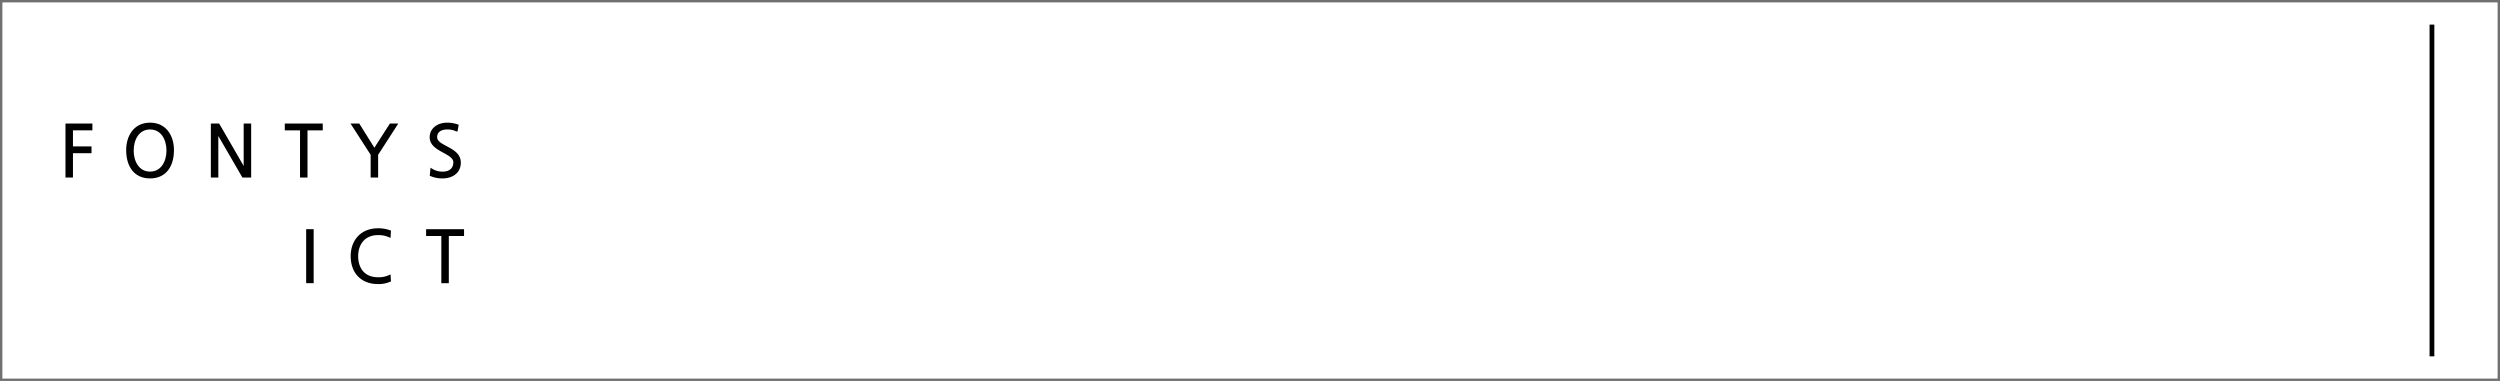 <svg xmlns="http://www.w3.org/2000/svg" width="1050" height="160" viewBox="0 0 1050 160">
  <g id="Group_41324" data-name="Group 41324" transform="translate(-500 -1805.123)">
    <g id="Group_34" data-name="Group 34" transform="translate(64.043 -49.877)">
      <path id="Path_1" data-name="Path 1" d="M126.957,572.387h10.309v1.863H129.1v7.733h7.795v1.863H129.1v10.217h-2.141Z" transform="translate(337 1335)" stroke="#000" stroke-width="1"/>
      <path id="Path_2" data-name="Path 2" d="M161.986,572.015c6.523,0,9.6,5.341,9.534,11.21-.062,6.644-3.291,11.211-9.534,11.211s-9.47-4.567-9.532-11.211C152.392,577.356,155.467,572.015,161.986,572.015Zm-7.389,11.21c0,4.6,2.3,9.348,7.389,9.348s7.392-4.752,7.392-9.348-2.3-9.347-7.392-9.347S154.6,578.63,154.6,583.225Z" transform="translate(337 1335)" stroke="#000" stroke-width="1"/>
      <path id="Path_3" data-name="Path 3" d="M188.015,572.387h2.7l11.023,19.068h.064V572.387h2.142v21.676h-2.888l-10.838-18.7h-.062v18.7h-2.142Z" transform="translate(337 1335)" stroke="#000" stroke-width="1"/>
      <path id="Path_4" data-name="Path 4" d="M225.47,574.25h-6.4v-1.863H234.01v1.863h-6.4v19.813H225.47Z" transform="translate(337 1335)" stroke="#000" stroke-width="1"/>
      <path id="Path_5" data-name="Path 5" d="M255.129,584.872l-8.042-12.485h2.484l6.615,10.59,6.8-10.59h2.328l-8.042,12.485v9.191h-2.143Z" transform="translate(337 1335)" stroke="#000" stroke-width="1"/>
      <path id="Path_6" data-name="Path 6" d="M280.2,591.3a8.538,8.538,0,0,0,4.781,1.274c2.671,0,4.875-1.367,4.875-4.443,0-4.252-9.936-4.781-9.936-10.462,0-3.478,3.043-5.653,6.863-5.653a12.973,12.973,0,0,1,4.253.713l-.342,1.959a8.811,8.811,0,0,0-3.943-.809c-2.236,0-4.688.933-4.688,3.726,0,4.347,9.937,4.379,9.937,10.714,0,4.379-3.758,6.118-7.112,6.118a12.367,12.367,0,0,1-4.906-.933Z" transform="translate(337 1335)" stroke="#000" stroke-width="1"/>
      <path id="Path_7" data-name="Path 7" d="M228.048,616.756h2.144v21.676h-2.144Z" transform="translate(337 1335)" stroke="#000" stroke-width="1"/>
      <path id="Path_8" data-name="Path 8" d="M262.521,619.18a11.2,11.2,0,0,0-4.844-.933c-5.62,0-8.788,3.974-8.788,9.347,0,5.465,3.074,9.347,8.788,9.347a10.706,10.706,0,0,0,4.844-.933l.124,1.864a11.721,11.721,0,0,1-4.968.933c-6.832,0-10.931-4.5-10.931-11.211,0-6.583,4.223-11.211,10.931-11.211a13.974,13.974,0,0,1,4.968.809Z" transform="translate(337 1335)" stroke="#000" stroke-width="1"/>
      <path id="Path_9" data-name="Path 9" d="M284.822,618.619h-6.4v-1.863h14.937v1.863h-6.4v19.813h-2.142Z" transform="translate(337 1335)" stroke="#000" stroke-width="1"/>
      <line id="Line_1" data-name="Line 1" y2="139.331" transform="translate(1457.375 1865.334)" fill="none" stroke="#000" stroke-miterlimit="10" stroke-width="2"/>
      <path id="Path_10" data-name="Path 10" d="M340.927,571.835h17.71v66.457h-17.71Z" transform="translate(337 1335)" stroke="#000" stroke-width="1" opacity="0"/>
      <path id="Path_11" data-name="Path 11" d="M371.01,588.689h15.617v9.139h.188c3.427-7.141,10.284-10.283,18.091-10.283,13.519,0,18.948,9.521,18.948,19.8v30.942H406.716V614.3c0-9.33-3.238-12.473-7.9-12.473-7.048,0-10.666,4.856-10.666,15.521v20.945H371.01Z" transform="translate(337 1335)" stroke="#000" stroke-width="1" opacity="0"/>
      <path id="Path_12" data-name="Path 12" d="M434.509,588.689h15.616v9.139h.189c3.427-7.141,10.284-10.283,18.09-10.283,13.52,0,18.948,9.521,18.948,19.8v30.942H470.215V614.3c0-9.33-3.239-12.473-7.9-12.473-7.047,0-10.665,4.856-10.665,15.521v20.945H434.509Z" transform="translate(337 1335)" stroke="#000" stroke-width="1" opacity="0"/>
      <path id="Path_13" data-name="Path 13" d="M495.629,613.537c0-16.471,12.471-25.992,28.847-25.992s28.849,9.521,28.849,25.992c0,16.376-12.471,25.9-28.849,25.9S495.629,629.913,495.629,613.537Zm39.988,0c0-7.426-3.239-13.995-11.141-13.995s-11.138,6.569-11.138,13.995c0,7.332,3.235,13.9,11.138,13.9S535.617,620.869,535.617,613.537Z" transform="translate(337 1335)" stroke="#000" stroke-width="1" opacity="0"/>
      <path id="Path_14" data-name="Path 14" d="M557.222,588.689H575.6l10.281,35.322h.191l10.379-35.322h17.042l-18.374,49.6H575.6Z" transform="translate(337 1335)" stroke="#000" stroke-width="1" opacity="0"/>
      <path id="Path_15" data-name="Path 15" d="M652.238,638.292c-.1-2.666-.382-5.236-.382-7.807h-.191c-3.9,6.189-8.665,8.95-15.71,8.95-9.806,0-18.566-4.855-18.566-15.614,0-15.139,16.472-16.949,25.611-16.949a50.2,50.2,0,0,1,8,.668c-.095-6.76-5.142-8.57-11.329-8.57a32.25,32.25,0,0,0-15.8,3.713l-.287-11.616a51.311,51.311,0,0,1,19.8-3.522c12.662,0,23.612,5.428,23.612,20.565v18.472a60.721,60.721,0,0,0,.953,11.71ZM640.431,628.01c6.474,0,10.567-5.9,10.567-11.712-2.19-.095-4.664-.285-7.236-.285-5.808,0-10.376,1.809-10.376,6.57C633.386,626.011,636.433,628.01,640.431,628.01Z" transform="translate(337 1335)" stroke="#000" stroke-width="1" opacity="0"/>
      <path id="Path_16" data-name="Path 16" d="M673.556,588.689h10.093V577.548l16.853-5.236v16.377h12v11.995h-12v18.281c0,6,1.428,9.045,6.854,9.045a33.039,33.039,0,0,0,5.238-.666l.57,11.138a81.869,81.869,0,0,1-10.758.953c-15.328,0-19.041-6.761-19.041-18.566V600.684h-9.809Z" transform="translate(337 1335)" stroke="#000" stroke-width="1" opacity="0"/>
      <path id="Path_17" data-name="Path 17" d="M739.343,580.595H722.206V568.027h17.137Zm-17.137,8.094h17.137v49.6H722.206Z" transform="translate(337 1335)" stroke="#000" stroke-width="1" opacity="0"/>
      <path id="Path_18" data-name="Path 18" d="M749.622,613.537c0-16.471,12.473-25.992,28.849-25.992s28.849,9.521,28.849,25.992c0,16.376-12.473,25.9-28.849,25.9S749.622,629.913,749.622,613.537Zm39.987,0c0-7.426-3.236-13.995-11.138-13.995s-11.141,6.569-11.141,13.995c0,7.332,3.238,13.9,11.141,13.9S789.609,620.869,789.609,613.537Z" transform="translate(337 1335)" stroke="#000" stroke-width="1" opacity="0"/>
      <path id="Path_19" data-name="Path 19" d="M815.6,588.689h15.614v9.139h.191c3.427-7.141,10.281-10.283,18.091-10.283,13.519,0,18.945,9.521,18.945,19.8v30.942H851.3V614.3c0-9.33-3.236-12.473-7.9-12.473-7.045,0-10.663,4.856-10.663,15.521v20.945H815.6Z" transform="translate(337 1335)" stroke="#000" stroke-width="1" opacity="0"/>
      <circle id="Ellipse_1" data-name="Ellipse 1" cx="0.573" cy="0.573" r="0.573" transform="translate(1221.371 1891.126)" stroke="#000" stroke-width="1" opacity="0"/>
      <circle id="Ellipse_2" data-name="Ellipse 2" cx="0.573" cy="0.573" r="0.573" transform="translate(1238.363 1891.138)" stroke="#000" stroke-width="1" opacity="0"/>
      <circle id="Ellipse_3" data-name="Ellipse 3" cx="0.573" cy="0.573" r="0.573" transform="translate(1271.958 1933.386)" stroke="#000" stroke-width="1" opacity="0"/>
      <circle id="Ellipse_4" data-name="Ellipse 4" cx="0.573" cy="0.573" r="0.573" transform="translate(1288.868 1908.048)" stroke="#000" stroke-width="1" opacity="0"/>
      <circle id="Ellipse_5" data-name="Ellipse 5" cx="1.038" cy="1.038" r="1.038" transform="translate(1271.449 1941.533)" stroke="#000" stroke-width="1" opacity="0"/>
      <circle id="Ellipse_6" data-name="Ellipse 6" cx="1.038" cy="1.038" r="1.038" transform="translate(1263.23 1949.9)" stroke="#000" stroke-width="1" opacity="0"/>
      <circle id="Ellipse_7" data-name="Ellipse 7" cx="1.038" cy="1.038" r="1.038" transform="translate(1254.831 1949.823)" stroke="#000" stroke-width="1" opacity="0"/>
      <circle id="Ellipse_8" data-name="Ellipse 8" cx="1.251" cy="1.251" r="1.251" transform="translate(1212.007 1958.274)" stroke="#000" stroke-width="1" opacity="0"/>
      <circle id="Ellipse_9" data-name="Ellipse 9" cx="1.251" cy="1.251" r="1.251" transform="translate(1212.063 1949.676)" stroke="#000" stroke-width="1" opacity="0"/>
      <circle id="Ellipse_10" data-name="Ellipse 10" cx="1.251" cy="1.251" r="1.251" transform="translate(1212.121 1941.42)" stroke="#000" stroke-width="1" opacity="0"/>
      <circle id="Ellipse_11" data-name="Ellipse 11" cx="1.251" cy="1.251" r="1.251" transform="translate(1212.063 1932.708)" stroke="#000" stroke-width="1" opacity="0"/>
      <circle id="Ellipse_12" data-name="Ellipse 12" cx="1.251" cy="1.251" r="1.251" transform="translate(1212.121 1924.453)" stroke="#000" stroke-width="1" opacity="0"/>
      <circle id="Ellipse_13" data-name="Ellipse 13" cx="1.251" cy="1.251" r="1.251" transform="translate(1212.063 1915.741)" stroke="#000" stroke-width="1" opacity="0"/>
      <circle id="Ellipse_14" data-name="Ellipse 14" cx="1.127" cy="1.127" r="1.127" transform="translate(1212.197 1907.588)" stroke="#000" stroke-width="1" opacity="0"/>
      <circle id="Ellipse_15" data-name="Ellipse 15" cx="0.985" cy="0.985" r="0.985" transform="translate(1246.284 1899.342)" stroke="#000" stroke-width="1" opacity="0"/>
      <circle id="Ellipse_16" data-name="Ellipse 16" cx="0.74" cy="0.74" r="0.74" transform="translate(1212.631 1899.683)" stroke="#000" stroke-width="1" opacity="0"/>
      <circle id="Ellipse_17" data-name="Ellipse 17" cx="0.74" cy="0.74" r="0.74" transform="translate(1229.542 1891.028)" stroke="#000" stroke-width="1" opacity="0"/>
      <circle id="Ellipse_18" data-name="Ellipse 18" cx="0.711" cy="0.711" r="0.711" transform="translate(1255.094 1941.923)" stroke="#000" stroke-width="1" opacity="0"/>
      <circle id="Ellipse_19" data-name="Ellipse 19" cx="0.711" cy="0.711" r="0.711" transform="translate(1271.818 1924.859)" stroke="#000" stroke-width="1" opacity="0"/>
      <circle id="Ellipse_20" data-name="Ellipse 20" cx="0.287" cy="0.287" r="0.287" transform="translate(1280.847 1908.418)" stroke="#000" stroke-width="1" opacity="0"/>
      <circle id="Ellipse_21" data-name="Ellipse 21" cx="0.287" cy="0.287" r="0.287" transform="translate(1323.075 1908.376)" stroke="#000" stroke-width="1" opacity="0"/>
      <circle id="Ellipse_22" data-name="Ellipse 22" cx="0.287" cy="0.287" r="0.287" transform="translate(1263.84 1942.306)" stroke="#000" stroke-width="1" opacity="0"/>
      <circle id="Ellipse_23" data-name="Ellipse 23" cx="0.357" cy="0.357" r="0.357" transform="translate(1373.872 1900.013)" stroke="#000" stroke-width="1" opacity="0"/>
      <circle id="Ellipse_24" data-name="Ellipse 24" cx="0.357" cy="0.357" r="0.357" transform="translate(1390.838 1908.395)" stroke="#000" stroke-width="1" opacity="0"/>
      <circle id="Ellipse_25" data-name="Ellipse 25" cx="0.357" cy="0.357" r="0.357" transform="translate(1399.146 1908.395)" stroke="#000" stroke-width="1" opacity="0"/>
      <circle id="Ellipse_26" data-name="Ellipse 26" cx="0.357" cy="0.357" r="0.357" transform="translate(1407.73 1916.624)" stroke="#000" stroke-width="1" opacity="0"/>
      <circle id="Ellipse_27" data-name="Ellipse 27" cx="0.753" cy="0.753" r="0.753" transform="translate(1297.3 1907.978)" stroke="#000" stroke-width="1" opacity="0"/>
      <circle id="Ellipse_28" data-name="Ellipse 28" cx="0.753" cy="0.753" r="0.753" transform="translate(1305.694 1907.887)" stroke="#000" stroke-width="1" opacity="0"/>
      <circle id="Ellipse_29" data-name="Ellipse 29" cx="0.753" cy="0.753" r="0.753" transform="translate(1314.274 1907.999)" stroke="#000" stroke-width="1" opacity="0"/>
      <circle id="Ellipse_30" data-name="Ellipse 30" cx="0.974" cy="0.974" r="0.974" transform="translate(1331.088 1907.694)" stroke="#000" stroke-width="1" opacity="0"/>
      <circle id="Ellipse_31" data-name="Ellipse 31" cx="0.974" cy="0.974" r="0.974" transform="translate(1331.088 1916.025)" stroke="#000" stroke-width="1" opacity="0"/>
      <circle id="Ellipse_32" data-name="Ellipse 32" cx="0.753" cy="0.753" r="0.753" transform="translate(1331.221 1899.652)" stroke="#000" stroke-width="1" opacity="0"/>
      <circle id="Ellipse_33" data-name="Ellipse 33" cx="0.865" cy="0.865" r="0.865" transform="translate(1365.027 1890.847)" stroke="#000" stroke-width="1" opacity="0"/>
      <circle id="Ellipse_34" data-name="Ellipse 34" cx="1.144" cy="1.144" r="1.144" transform="translate(1339.159 1890.573)" stroke="#000" stroke-width="1" opacity="0"/>
      <circle id="Ellipse_35" data-name="Ellipse 35" cx="0.914" cy="0.914" r="0.914" transform="translate(1373.342 1907.787)" stroke="#000" stroke-width="1" opacity="0"/>
      <circle id="Ellipse_36" data-name="Ellipse 36" cx="0.686" cy="0.686" r="0.686" transform="translate(1381.825 1908.041)" stroke="#000" stroke-width="1" opacity="0"/>
      <circle id="Ellipse_37" data-name="Ellipse 37" cx="1.251" cy="1.251" r="1.251" transform="translate(1211.955 1966.616)" stroke="#000" stroke-width="1" opacity="0"/>
      <circle id="Ellipse_38" data-name="Ellipse 38" cx="1.751" cy="1.751" r="1.751" transform="translate(1220.228 1898.608)" stroke="#000" stroke-width="1" opacity="0"/>
      <circle id="Ellipse_39" data-name="Ellipse 39" cx="1.992" cy="1.992" r="1.992" transform="translate(1236.954 1898.377)" stroke="#000" stroke-width="1" opacity="0"/>
      <circle id="Ellipse_40" data-name="Ellipse 40" cx="2.685" cy="2.685" r="2.685" transform="translate(1227.588 1897.654)" stroke="#000" stroke-width="1" opacity="0"/>
      <circle id="Ellipse_41" data-name="Ellipse 41" cx="3.107" cy="3.107" r="3.107" transform="translate(1218.903 1905.495)" stroke="#000" stroke-width="1" opacity="0"/>
      <circle id="Ellipse_42" data-name="Ellipse 42" cx="2.913" cy="2.913" r="2.913" transform="translate(1219.074 1964.933)" stroke="#000" stroke-width="1" opacity="0"/>
      <circle id="Ellipse_43" data-name="Ellipse 43" cx="3.028" cy="3.028" r="3.028" transform="translate(1244.167 1973.461)" stroke="#000" stroke-width="1" opacity="0"/>
      <circle id="Ellipse_44" data-name="Ellipse 44" cx="3.028" cy="3.028" r="3.028" transform="translate(1235.97 1973.461)" stroke="#000" stroke-width="1" opacity="0"/>
      <circle id="Ellipse_45" data-name="Ellipse 45" cx="3.382" cy="3.382" r="3.382" transform="translate(1218.481 1913.456)" stroke="#000" stroke-width="1" opacity="0"/>
      <circle id="Ellipse_46" data-name="Ellipse 46" cx="3.382" cy="3.382" r="3.382" transform="translate(1218.602 1922.262)" stroke="#000" stroke-width="1" opacity="0"/>
      <circle id="Ellipse_47" data-name="Ellipse 47" cx="3.382" cy="3.382" r="3.382" transform="translate(1218.662 1930.584)" stroke="#000" stroke-width="1" opacity="0"/>
      <circle id="Ellipse_48" data-name="Ellipse 48" cx="3.382" cy="3.382" r="3.382" transform="translate(1218.662 1939.149)" stroke="#000" stroke-width="1" opacity="0"/>
      <circle id="Ellipse_49" data-name="Ellipse 49" cx="3.382" cy="3.382" r="3.382" transform="translate(1218.602 1947.472)" stroke="#000" stroke-width="1" opacity="0"/>
      <circle id="Ellipse_50" data-name="Ellipse 50" cx="3.382" cy="3.382" r="3.382" transform="translate(1218.662 1956.036)" stroke="#000" stroke-width="1" opacity="0"/>
      <circle id="Ellipse_51" data-name="Ellipse 51" cx="3.382" cy="3.382" r="3.382" transform="translate(1243.873 1956.157)" stroke="#000" stroke-width="1" opacity="0"/>
      <circle id="Ellipse_52" data-name="Ellipse 52" cx="4.148" cy="4.148" r="4.148" transform="translate(1226.102 1904.501)" stroke="#000" stroke-width="1" opacity="0"/>
      <circle id="Ellipse_53" data-name="Ellipse 53" cx="4.647" cy="4.647" r="4.647" transform="translate(1225.597 1912.276)" stroke="#000" stroke-width="1" opacity="0"/>
      <circle id="Ellipse_54" data-name="Ellipse 54" cx="4.647" cy="4.647" r="4.647" transform="translate(1225.628 1920.949)" stroke="#000" stroke-width="1" opacity="0"/>
      <circle id="Ellipse_55" data-name="Ellipse 55" cx="4.647" cy="4.647" r="4.647" transform="translate(1225.628 1929.306)" stroke="#000" stroke-width="1" opacity="0"/>
      <circle id="Ellipse_56" data-name="Ellipse 56" cx="4.647" cy="4.647" r="4.647" transform="translate(1225.66 1937.885)" stroke="#000" stroke-width="1" opacity="0"/>
      <circle id="Ellipse_57" data-name="Ellipse 57" cx="4.647" cy="4.647" r="4.647" transform="translate(1225.628 1946.178)" stroke="#000" stroke-width="1" opacity="0"/>
      <circle id="Ellipse_58" data-name="Ellipse 58" cx="4.739" cy="4.739" r="4.739" transform="translate(1225.502 1954.789)" stroke="#000" stroke-width="1" opacity="0"/>
      <circle id="Ellipse_59" data-name="Ellipse 59" cx="4.229" cy="4.229" r="4.229" transform="translate(1226.01 1963.627)" stroke="#000" stroke-width="1" opacity="0"/>
      <circle id="Ellipse_60" data-name="Ellipse 60" cx="4.229" cy="4.229" r="4.229" transform="translate(1234.683 1955.396)" stroke="#000" stroke-width="1" opacity="0"/>
      <circle id="Ellipse_61" data-name="Ellipse 61" cx="4.423" cy="4.423" r="4.423" transform="translate(1234.472 1963.54)" stroke="#000" stroke-width="1" opacity="0"/>
      <circle id="Ellipse_62" data-name="Ellipse 62" cx="4.264" cy="4.264" r="4.264" transform="translate(1241.181 1967.722) rotate(-44.349)" stroke="#000" stroke-width="1" opacity="0"/>
      <circle id="Ellipse_63" data-name="Ellipse 63" cx="4.162" cy="4.162" r="4.162" transform="matrix(0.695, -0.719, 0.719, 0.695, 1250.009, 1968.013)" stroke="#000" stroke-width="1" opacity="0"/>
      <circle id="Ellipse_64" data-name="Ellipse 64" cx="3.894" cy="3.894" r="3.894" transform="translate(1258.779 1968.029) rotate(-47.604)" stroke="#000" stroke-width="1" opacity="0"/>
      <circle id="Ellipse_65" data-name="Ellipse 65" cx="3.851" cy="3.851" r="3.851" transform="translate(1235.131 1947.086)" stroke="#000" stroke-width="1" opacity="0"/>
      <circle id="Ellipse_66" data-name="Ellipse 66" cx="3.851" cy="3.851" r="3.851" transform="translate(1235.099 1938.792)" stroke="#000" stroke-width="1" opacity="0"/>
      <circle id="Ellipse_67" data-name="Ellipse 67" cx="3.851" cy="3.851" r="3.851" transform="translate(1235.099 1930.087)" stroke="#000" stroke-width="1" opacity="0"/>
      <circle id="Ellipse_68" data-name="Ellipse 68" cx="3.851" cy="3.851" r="3.851" transform="translate(1235.099 1921.793)" stroke="#000" stroke-width="1" opacity="0"/>
      <circle id="Ellipse_69" data-name="Ellipse 69" cx="3.851" cy="3.851" r="3.851" transform="translate(1235.067 1913.152)" stroke="#000" stroke-width="1" opacity="0"/>
      <circle id="Ellipse_70" data-name="Ellipse 70" cx="3.644" cy="3.644" r="3.644" transform="translate(1235.305 1905.096)" stroke="#000" stroke-width="1" opacity="0"/>
      <circle id="Ellipse_71" data-name="Ellipse 71" cx="2.686" cy="2.686" r="2.686" transform="translate(1227.521 1973.76)" stroke="#000" stroke-width="1" opacity="0"/>
      <circle id="Ellipse_72" data-name="Ellipse 72" cx="1.72" cy="1.72" r="1.72" transform="translate(1220.306 1974.723)" stroke="#000" stroke-width="1" opacity="0"/>
      <circle id="Ellipse_73" data-name="Ellipse 73" cx="2.074" cy="2.074" r="2.074" transform="translate(1245.182 1948.802)" stroke="#000" stroke-width="1" opacity="0"/>
      <circle id="Ellipse_74" data-name="Ellipse 74" cx="1.927" cy="1.927" r="1.927" transform="translate(1245.345 1940.703)" stroke="#000" stroke-width="1" opacity="0"/>
      <circle id="Ellipse_75" data-name="Ellipse 75" cx="1.927" cy="1.927" r="1.927" transform="translate(1245.313 1931.983)" stroke="#000" stroke-width="1" opacity="0"/>
      <circle id="Ellipse_76" data-name="Ellipse 76" cx="1.927" cy="1.927" r="1.927" transform="translate(1245.313 1923.656)" stroke="#000" stroke-width="1" opacity="0"/>
      <circle id="Ellipse_77" data-name="Ellipse 77" cx="1.927" cy="1.927" r="1.927" transform="translate(1245.345 1915.067)" stroke="#000" stroke-width="1" opacity="0"/>
      <circle id="Ellipse_78" data-name="Ellipse 78" cx="1.711" cy="1.711" r="1.711" transform="translate(1245.543 1907.005)" stroke="#000" stroke-width="1" opacity="0"/>
      <circle id="Ellipse_79" data-name="Ellipse 79" cx="3.135" cy="3.135" r="3.135" transform="translate(1252.758 1956.412)" stroke="#000" stroke-width="1" opacity="0"/>
      <circle id="Ellipse_80" data-name="Ellipse 80" cx="2.97" cy="2.97" r="2.97" transform="translate(1252.837 1973.533)" stroke="#000" stroke-width="1" opacity="0"/>
      <circle id="Ellipse_81" data-name="Ellipse 81" cx="2.886" cy="2.886" r="2.886" transform="translate(1261.295 1956.654)" stroke="#000" stroke-width="1" opacity="0"/>
      <circle id="Ellipse_82" data-name="Ellipse 82" cx="2.775" cy="2.775" r="2.775" transform="translate(1261.437 1973.781)" stroke="#000" stroke-width="1" opacity="0"/>
      <circle id="Ellipse_83" data-name="Ellipse 83" cx="1.828" cy="1.828" r="1.828" transform="translate(1270.708 1949.081)" stroke="#000" stroke-width="1" opacity="0"/>
      <circle id="Ellipse_84" data-name="Ellipse 84" cx="2.101" cy="2.101" r="2.101" transform="translate(1270.317 1974.386)" stroke="#000" stroke-width="1" opacity="0"/>
      <circle id="Ellipse_85" data-name="Ellipse 85" cx="2.101" cy="2.101" r="2.101" transform="translate(1279.119 1974.386)" stroke="#000" stroke-width="1" opacity="0"/>
      <circle id="Ellipse_86" data-name="Ellipse 86" cx="2.455" cy="2.455" r="2.455" transform="translate(1270.104 1957.029)" stroke="#000" stroke-width="1" opacity="0"/>
      <circle id="Ellipse_87" data-name="Ellipse 87" cx="3.143" cy="3.143" r="3.143" transform="translate(1269.411 1964.799)" stroke="#000" stroke-width="1" opacity="0"/>
      <circle id="Ellipse_88" data-name="Ellipse 88" cx="1.282" cy="1.282" r="1.282" transform="translate(1279.852 1915.731)" stroke="#000" stroke-width="1" opacity="0"/>
      <circle id="Ellipse_89" data-name="Ellipse 89" cx="1.574" cy="1.574" r="1.574" transform="translate(1321.78 1915.399)" stroke="#000" stroke-width="1" opacity="0"/>
      <circle id="Ellipse_90" data-name="Ellipse 90" cx="1.93" cy="1.93" r="1.93" transform="translate(1330.06 1923.678)" stroke="#000" stroke-width="1" opacity="0"/>
      <circle id="Ellipse_91" data-name="Ellipse 91" cx="1.888" cy="1.888" r="1.888" transform="matrix(0.762, -0.647, 0.647, 0.762, 1363.325, 1900.123)" stroke="#000" stroke-width="1" opacity="0"/>
      <circle id="Ellipse_92" data-name="Ellipse 92" cx="2.232" cy="2.232" r="2.232" transform="translate(1278.95 1923.423)" stroke="#000" stroke-width="1" opacity="0"/>
      <circle id="Ellipse_93" data-name="Ellipse 93" cx="3.288" cy="3.288" r="3.288" transform="translate(1286.048 1930.699)" stroke="#000" stroke-width="1" opacity="0"/>
      <circle id="Ellipse_94" data-name="Ellipse 94" cx="3.288" cy="3.288" r="3.288" transform="translate(1286.189 1939.288)" stroke="#000" stroke-width="1" opacity="0"/>
      <circle id="Ellipse_95" data-name="Ellipse 95" cx="3.198" cy="3.198" r="3.198" transform="translate(1320.155 1922.395)" stroke="#000" stroke-width="1" opacity="0"/>
      <circle id="Ellipse_96" data-name="Ellipse 96" cx="2.656" cy="2.656" r="2.656" transform="translate(1295.427 1914.402)" stroke="#000" stroke-width="1" opacity="0"/>
      <circle id="Ellipse_97" data-name="Ellipse 97" cx="2.074" cy="2.074" r="2.074" transform="translate(1287.328 1914.877)" stroke="#000" stroke-width="1" opacity="0"/>
      <circle id="Ellipse_98" data-name="Ellipse 98" cx="2.341" cy="2.341" r="2.341" transform="translate(1312.779 1914.734)" stroke="#000" stroke-width="1" opacity="0"/>
      <circle id="Ellipse_99" data-name="Ellipse 99" cx="2.657" cy="2.657" r="2.657" transform="translate(1303.805 1914.307)" stroke="#000" stroke-width="1" opacity="0"/>
      <circle id="Ellipse_100" data-name="Ellipse 100" cx="2.158" cy="2.158" r="2.158" transform="translate(1278.98 1931.778)" stroke="#000" stroke-width="1" opacity="0"/>
      <circle id="Ellipse_101" data-name="Ellipse 101" cx="2.293" cy="2.293" r="2.293" transform="translate(1278.933 1940.325)" stroke="#000" stroke-width="1" opacity="0"/>
      <circle id="Ellipse_102" data-name="Ellipse 102" cx="3.443" cy="3.443" r="3.443" transform="translate(1277.62 1947.403)" stroke="#000" stroke-width="1" opacity="0"/>
      <circle id="Ellipse_103" data-name="Ellipse 103" cx="3.652" cy="3.652" r="3.652" transform="translate(1277.478 1964.354)" stroke="#000" stroke-width="1" opacity="0"/>
      <circle id="Ellipse_104" data-name="Ellipse 104" cx="4.11" cy="4.11" r="4.11" transform="translate(1277.145 1955.57)" stroke="#000" stroke-width="1" opacity="0"/>
      <circle id="Ellipse_105" data-name="Ellipse 105" cx="4.245" cy="4.245" r="4.245" transform="translate(1285.217 1963.643)" stroke="#000" stroke-width="1" opacity="0"/>
      <circle id="Ellipse_106" data-name="Ellipse 106" cx="4.245" cy="4.245" r="4.245" transform="translate(1319.111 1963.713)" stroke="#000" stroke-width="1" opacity="0"/>
      <circle id="Ellipse_107" data-name="Ellipse 107" cx="4.321" cy="4.321" r="4.321" transform="translate(1310.938 1963.643)" stroke="#000" stroke-width="1" opacity="0"/>
      <circle id="Ellipse_108" data-name="Ellipse 108" cx="4.245" cy="4.245" r="4.245" transform="translate(1302.289 1963.643)" stroke="#000" stroke-width="1" opacity="0"/>
      <circle id="Ellipse_109" data-name="Ellipse 109" cx="4.416" cy="4.416" r="4.416" transform="translate(1293.689 1963.275)" stroke="#000" stroke-width="1" opacity="0"/>
      <circle id="Ellipse_110" data-name="Ellipse 110" cx="2.897" cy="2.897" r="2.897" transform="translate(1286.595 1973.566)" stroke="#000" stroke-width="1" opacity="0"/>
      <circle id="Ellipse_111" data-name="Ellipse 111" cx="3.2" cy="3.2" r="3.2" transform="matrix(0.591, -0.806, 0.806, 0.591, 1293.564, 1977.139)" stroke="#000" stroke-width="1" opacity="0"/>
      <circle id="Ellipse_112" data-name="Ellipse 112" cx="2.679" cy="2.679" r="2.679" transform="translate(1303.247 1978.44) rotate(-77.527)" stroke="#000" stroke-width="1" opacity="0"/>
      <circle id="Ellipse_113" data-name="Ellipse 113" cx="2.679" cy="2.679" r="2.679" transform="translate(1311.75 1978.506) rotate(-77.527)" stroke="#000" stroke-width="1" opacity="0"/>
      <circle id="Ellipse_114" data-name="Ellipse 114" cx="2.529" cy="2.529" r="2.529" transform="matrix(0.252, -0.968, 0.968, 0.252, 1320.298, 1978.298)" stroke="#000" stroke-width="1" opacity="0"/>
      <circle id="Ellipse_115" data-name="Ellipse 115" cx="2.529" cy="2.529" r="2.529" transform="matrix(0.252, -0.968, 0.968, 0.252, 1354.163, 1978.268)" stroke="#000" stroke-width="1" opacity="0"/>
      <circle id="Ellipse_116" data-name="Ellipse 116" cx="2.529" cy="2.529" r="2.529" transform="matrix(0.252, -0.968, 0.968, 0.252, 1362.798, 1978.359)" stroke="#000" stroke-width="1" opacity="0"/>
      <circle id="Ellipse_117" data-name="Ellipse 117" cx="2.529" cy="2.529" r="2.529" transform="matrix(0.252, -0.968, 0.968, 0.252, 1396.448, 1969.664)" stroke="#000" stroke-width="1" opacity="0"/>
      <circle id="Ellipse_118" data-name="Ellipse 118" cx="2.781" cy="2.781" r="2.781" transform="translate(1345.55 1978.467) rotate(-75.407)" stroke="#000" stroke-width="1" opacity="0"/>
      <circle id="Ellipse_119" data-name="Ellipse 119" cx="2.529" cy="2.529" r="2.529" transform="matrix(0.252, -0.968, 0.968, 0.252, 1328.881, 1969.649)" stroke="#000" stroke-width="1" opacity="0"/>
      <circle id="Ellipse_120" data-name="Ellipse 120" cx="1.33" cy="1.33" r="1.33" transform="translate(1398.134 1975.323)" stroke="#000" stroke-width="1" opacity="0"/>
      <circle id="Ellipse_121" data-name="Ellipse 121" cx="0.997" cy="0.997" r="0.997" transform="translate(1407.156 1966.919)" stroke="#000" stroke-width="1" opacity="0"/>
      <circle id="Ellipse_122" data-name="Ellipse 122" cx="1.733" cy="1.733" r="1.733" transform="translate(1347.231 1889.947)" stroke="#000" stroke-width="1" opacity="0"/>
      <circle id="Ellipse_123" data-name="Ellipse 123" cx="1.582" cy="1.582" r="1.582" transform="translate(1355.676 1890.106)" stroke="#000" stroke-width="1" opacity="0"/>
      <circle id="Ellipse_124" data-name="Ellipse 124" cx="3.585" cy="3.585" r="3.585" transform="translate(1285.843 1921.899)" stroke="#000" stroke-width="1" opacity="0"/>
      <circle id="Ellipse_125" data-name="Ellipse 125" cx="3.585" cy="3.585" r="3.585" transform="translate(1294.574 1930.417)" stroke="#000" stroke-width="1" opacity="0"/>
      <circle id="Ellipse_126" data-name="Ellipse 126" cx="3.585" cy="3.585" r="3.585" transform="translate(1294.539 1939.006)" stroke="#000" stroke-width="1" opacity="0"/>
      <circle id="Ellipse_127" data-name="Ellipse 127" cx="3.808" cy="3.808" r="3.808" transform="translate(1302.524 1930.275)" stroke="#000" stroke-width="1" opacity="0"/>
      <circle id="Ellipse_128" data-name="Ellipse 128" cx="3.808" cy="3.808" r="3.808" transform="translate(1302.56 1938.792)" stroke="#000" stroke-width="1" opacity="0"/>
      <circle id="Ellipse_129" data-name="Ellipse 129" cx="4.34" cy="4.34" r="4.34" transform="translate(1284.962 1946.511)" stroke="#000" stroke-width="1" opacity="0"/>
      <circle id="Ellipse_130" data-name="Ellipse 130" cx="4.382" cy="4.382" r="4.382" transform="translate(1302.098 1946.388)" stroke="#000" stroke-width="1" opacity="0"/>
      <circle id="Ellipse_131" data-name="Ellipse 131" cx="4.382" cy="4.382" r="4.382" transform="translate(1293.616 1946.458)" stroke="#000" stroke-width="1" opacity="0"/>
      <circle id="Ellipse_132" data-name="Ellipse 132" cx="4.628" cy="4.628" r="4.628" transform="translate(1293.505 1954.866)" stroke="#000" stroke-width="1" opacity="0"/>
      <circle id="Ellipse_133" data-name="Ellipse 133" cx="4.688" cy="4.688" r="4.688" transform="translate(1284.708 1955.047)" stroke="#000" stroke-width="1" opacity="0"/>
      <circle id="Ellipse_134" data-name="Ellipse 134" cx="4.501" cy="4.501" r="4.501" transform="translate(1301.977 1955.004)" stroke="#000" stroke-width="1" opacity="0"/>
      <circle id="Ellipse_135" data-name="Ellipse 135" cx="4.039" cy="4.039" r="4.039" transform="translate(1294.002 1921.535)" stroke="#000" stroke-width="1" opacity="0"/>
      <circle id="Ellipse_136" data-name="Ellipse 136" cx="4.039" cy="4.039" r="4.039" transform="translate(1302.378 1921.5)" stroke="#000" stroke-width="1" opacity="0"/>
      <circle id="Ellipse_137" data-name="Ellipse 137" cx="4.039" cy="4.039" r="4.039" transform="translate(1311.073 1921.535)" stroke="#000" stroke-width="1" opacity="0"/>
      <circle id="Ellipse_138" data-name="Ellipse 138" cx="4.423" cy="4.423" r="4.423" transform="translate(1310.577 1929.501)" stroke="#000" stroke-width="1" opacity="0"/>
      <circle id="Ellipse_139" data-name="Ellipse 139" cx="4.423" cy="4.423" r="4.423" transform="translate(1310.648 1938.196)" stroke="#000" stroke-width="1" opacity="0"/>
      <circle id="Ellipse_140" data-name="Ellipse 140" cx="4.17" cy="4.17" r="4.17" transform="translate(1319.24 1929.743)" stroke="#000" stroke-width="1" opacity="0"/>
      <circle id="Ellipse_141" data-name="Ellipse 141" cx="4.445" cy="4.445" r="4.445" transform="translate(1318.977 1938.11)" stroke="#000" stroke-width="1" opacity="0"/>
      <circle id="Ellipse_142" data-name="Ellipse 142" cx="4.445" cy="4.445" r="4.445" transform="translate(1318.977 1946.344)" stroke="#000" stroke-width="1" opacity="0"/>
      <circle id="Ellipse_143" data-name="Ellipse 143" cx="4.559" cy="4.559" r="4.559" transform="translate(1318.927 1955.04)" stroke="#000" stroke-width="1" opacity="0"/>
      <circle id="Ellipse_144" data-name="Ellipse 144" cx="4.725" cy="4.725" r="4.725" transform="translate(1310.291 1954.897)" stroke="#000" stroke-width="1" opacity="0"/>
      <circle id="Ellipse_145" data-name="Ellipse 145" cx="4.725" cy="4.725" r="4.725" transform="translate(1310.361 1946.131)" stroke="#000" stroke-width="1" opacity="0"/>
      <circle id="Ellipse_146" data-name="Ellipse 146" cx="1.796" cy="1.796" r="1.796" transform="translate(1330.24 1974.644)" stroke="#000" stroke-width="1" opacity="0"/>
      <circle id="Ellipse_147" data-name="Ellipse 147" cx="1.915" cy="1.915" r="1.915" transform="translate(1338.394 1974.586)" stroke="#000" stroke-width="1" opacity="0"/>
      <circle id="Ellipse_148" data-name="Ellipse 148" cx="2.943" cy="2.943" r="2.943" transform="translate(1337.363 1964.985)" stroke="#000" stroke-width="1" opacity="0"/>
      <circle id="Ellipse_149" data-name="Ellipse 149" cx="2.943" cy="2.943" r="2.943" transform="translate(1337.417 1956.604)" stroke="#000" stroke-width="1" opacity="0"/>
      <circle id="Ellipse_150" data-name="Ellipse 150" cx="2.943" cy="2.943" r="2.943" transform="translate(1337.336 1947.952)" stroke="#000" stroke-width="1" opacity="0"/>
      <circle id="Ellipse_151" data-name="Ellipse 151" cx="2.943" cy="2.943" r="2.943" transform="translate(1337.363 1939.626)" stroke="#000" stroke-width="1" opacity="0"/>
      <circle id="Ellipse_152" data-name="Ellipse 152" cx="3.18" cy="3.18" r="3.18" transform="translate(1328.793 1956.414)" stroke="#000" stroke-width="1" opacity="0"/>
      <circle id="Ellipse_153" data-name="Ellipse 153" cx="3.18" cy="3.18" r="3.18" transform="translate(1328.793 1947.708)" stroke="#000" stroke-width="1" opacity="0"/>
      <circle id="Ellipse_154" data-name="Ellipse 154" cx="3.18" cy="3.18" r="3.18" transform="translate(1328.847 1939.436)" stroke="#000" stroke-width="1" opacity="0"/>
      <circle id="Ellipse_155" data-name="Ellipse 155" cx="2.658" cy="2.658" r="2.658" transform="translate(1329.308 1931.245)" stroke="#000" stroke-width="1" opacity="0"/>
      <circle id="Ellipse_156" data-name="Ellipse 156" cx="2.992" cy="2.992" r="2.992" transform="translate(1337.282 1930.974)" stroke="#000" stroke-width="1" opacity="0"/>
      <circle id="Ellipse_157" data-name="Ellipse 157" cx="2.937" cy="2.937" r="2.937" transform="translate(1337.402 1922.699)" stroke="#000" stroke-width="1" opacity="0"/>
      <circle id="Ellipse_158" data-name="Ellipse 158" cx="2.937" cy="2.937" r="2.937" transform="translate(1337.375 1914.074)" stroke="#000" stroke-width="1" opacity="0"/>
      <circle id="Ellipse_159" data-name="Ellipse 159" cx="2.778" cy="2.778" r="2.778" transform="translate(1337.605 1905.888)" stroke="#000" stroke-width="1" opacity="0"/>
      <circle id="Ellipse_160" data-name="Ellipse 160" cx="2.319" cy="2.319" r="2.319" transform="translate(1338.123 1898.021)" stroke="#000" stroke-width="1" opacity="0"/>
      <circle id="Ellipse_161" data-name="Ellipse 161" cx="3.431" cy="3.431" r="3.431" transform="translate(1345.521 1896.866)" stroke="#000" stroke-width="1" opacity="0"/>
      <circle id="Ellipse_162" data-name="Ellipse 162" cx="3.352" cy="3.352" r="3.352" transform="translate(1353.981 1896.909)" stroke="#000" stroke-width="1" opacity="0"/>
      <circle id="Ellipse_163" data-name="Ellipse 163" cx="4.239" cy="4.239" r="4.239" transform="translate(1344.666 1904.439)" stroke="#000" stroke-width="1" opacity="0"/>
      <circle id="Ellipse_164" data-name="Ellipse 164" cx="4.426" cy="4.426" r="4.426" transform="translate(1343.603 1920.288) rotate(-76.107)" stroke="#000" stroke-width="1" opacity="0"/>
      <circle id="Ellipse_165" data-name="Ellipse 165" cx="4.426" cy="4.426" r="4.426" transform="matrix(0.24, -0.971, 0.971, 0.24, 1343.474, 1928.767)" stroke="#000" stroke-width="1" opacity="0"/>
      <circle id="Ellipse_166" data-name="Ellipse 166" cx="4.426" cy="4.426" r="4.426" transform="translate(1343.7 1937.15) rotate(-76.107)" stroke="#000" stroke-width="1" opacity="0"/>
      <circle id="Ellipse_167" data-name="Ellipse 167" cx="4.426" cy="4.426" r="4.426" transform="translate(1343.7 1945.759) rotate(-76.107)" stroke="#000" stroke-width="1" opacity="0"/>
      <circle id="Ellipse_168" data-name="Ellipse 168" cx="4.426" cy="4.426" r="4.426" transform="matrix(0.24, -0.971, 0.971, 0.24, 1343.667, 1954.109)" stroke="#000" stroke-width="1" opacity="0"/>
      <circle id="Ellipse_169" data-name="Ellipse 169" cx="4.426" cy="4.426" r="4.426" transform="matrix(0.24, -0.971, 0.971, 0.24, 1343.635, 1962.815)" stroke="#000" stroke-width="1" opacity="0"/>
      <circle id="Ellipse_170" data-name="Ellipse 170" cx="3.979" cy="3.979" r="3.979" transform="matrix(0.169, -0.986, 0.986, 0.169, 1344.329, 1971.063)" stroke="#000" stroke-width="1" opacity="0"/>
      <circle id="Ellipse_171" data-name="Ellipse 171" cx="4.189" cy="4.189" r="4.189" transform="translate(1351.949 1964.976) rotate(-15.203)" stroke="#000" stroke-width="1" opacity="0"/>
      <circle id="Ellipse_172" data-name="Ellipse 172" cx="3.998" cy="3.998" r="3.998" transform="matrix(0.356, -0.934, 0.934, 0.356, 1360.74, 1970.131)" stroke="#000" stroke-width="1" opacity="0"/>
      <circle id="Ellipse_173" data-name="Ellipse 173" cx="3.845" cy="3.845" r="3.845" transform="matrix(0.475, -0.88, 0.88, 0.475, 1385.939, 1969.39)" stroke="#000" stroke-width="1" opacity="0"/>
      <circle id="Ellipse_174" data-name="Ellipse 174" cx="4.258" cy="4.258" r="4.258" transform="matrix(0.54, -0.841, 0.841, 0.54, 1368.26, 1969.163)" stroke="#000" stroke-width="1" opacity="0"/>
      <circle id="Ellipse_175" data-name="Ellipse 175" cx="4.258" cy="4.258" r="4.258" transform="matrix(0.54, -0.841, 0.841, 0.54, 1376.65, 1969.163)" stroke="#000" stroke-width="1" opacity="0"/>
      <circle id="Ellipse_176" data-name="Ellipse 176" cx="4.426" cy="4.426" r="4.426" transform="translate(1351.856 1928.832) rotate(-76.107)" stroke="#000" stroke-width="1" opacity="0"/>
      <circle id="Ellipse_177" data-name="Ellipse 177" cx="4.767" cy="4.767" r="4.767" transform="translate(1350.58 1932.487) rotate(-32.028)" stroke="#000" stroke-width="1" opacity="0"/>
      <circle id="Ellipse_178" data-name="Ellipse 178" cx="4.716" cy="4.716" r="4.716" transform="translate(1350.539 1941.759) rotate(-37.945)" stroke="#000" stroke-width="1" opacity="0"/>
      <circle id="Ellipse_179" data-name="Ellipse 179" cx="4.716" cy="4.716" r="4.716" transform="translate(1350.701 1950.174) rotate(-37.945)" stroke="#000" stroke-width="1" opacity="0"/>
      <circle id="Ellipse_180" data-name="Ellipse 180" cx="4.716" cy="4.716" r="4.716" transform="translate(1350.83 1958.719) rotate(-37.945)" stroke="#000" stroke-width="1" opacity="0"/>
      <circle id="Ellipse_181" data-name="Ellipse 181" cx="4.117" cy="4.117" r="4.117" transform="translate(1352.015 1914.449) rotate(-17.745)" stroke="#000" stroke-width="1" opacity="0"/>
      <circle id="Ellipse_182" data-name="Ellipse 182" cx="4.074" cy="4.074" r="4.074" transform="translate(1361.671 1929.442) rotate(-87.956)" stroke="#000" stroke-width="1" opacity="0"/>
      <circle id="Ellipse_183" data-name="Ellipse 183" cx="4.074" cy="4.074" r="4.074" transform="translate(1369.99 1929.542) rotate(-87.956)" stroke="#000" stroke-width="1" opacity="0"/>
      <circle id="Ellipse_184" data-name="Ellipse 184" cx="3.436" cy="3.436" r="3.436" transform="matrix(0.112, -0.994, 0.994, 0.112, 1387.388, 1928.604)" stroke="#000" stroke-width="1" opacity="0"/>
      <circle id="Ellipse_185" data-name="Ellipse 185" cx="4.074" cy="4.074" r="4.074" transform="translate(1378.409 1929.608) rotate(-87.956)" stroke="#000" stroke-width="1" opacity="0"/>
      <circle id="Ellipse_186" data-name="Ellipse 186" cx="4.384" cy="4.384" r="4.384" transform="translate(1386.569 1938.015) rotate(-86.853)" stroke="#000" stroke-width="1" opacity="0"/>
      <circle id="Ellipse_187" data-name="Ellipse 187" cx="4.696" cy="4.696" r="4.696" transform="translate(1376.758 1936.977) rotate(-72.569)" stroke="#000" stroke-width="1" opacity="0"/>
      <circle id="Ellipse_188" data-name="Ellipse 188" cx="4.696" cy="4.696" r="4.696" transform="translate(1368.439 1937.144) rotate(-72.569)" stroke="#000" stroke-width="1" opacity="0"/>
      <circle id="Ellipse_189" data-name="Ellipse 189" cx="4.696" cy="4.696" r="4.696" transform="translate(1359.888 1937.11) rotate(-72.569)" stroke="#000" stroke-width="1" opacity="0"/>
      <circle id="Ellipse_190" data-name="Ellipse 190" cx="4.447" cy="4.447" r="4.447" transform="translate(1360.571 1939.142) rotate(-12.926)" stroke="#000" stroke-width="1" opacity="0"/>
      <circle id="Ellipse_191" data-name="Ellipse 191" cx="4.447" cy="4.447" r="4.447" transform="translate(1368.757 1939.241) rotate(-12.926)" stroke="#000" stroke-width="1" opacity="0"/>
      <circle id="Ellipse_192" data-name="Ellipse 192" cx="4.447" cy="4.447" r="4.447" transform="translate(1377.143 1939.274) rotate(-12.926)" stroke="#000" stroke-width="1" opacity="0"/>
      <circle id="Ellipse_193" data-name="Ellipse 193" cx="4.447" cy="4.447" r="4.447" transform="translate(1385.894 1956.211) rotate(-12.926)" stroke="#000" stroke-width="1" opacity="0"/>
      <circle id="Ellipse_194" data-name="Ellipse 194" cx="4.447" cy="4.447" r="4.447" transform="translate(1377.375 1947.527) rotate(-12.926)" stroke="#000" stroke-width="1" opacity="0"/>
      <circle id="Ellipse_195" data-name="Ellipse 195" cx="4.447" cy="4.447" r="4.447" transform="translate(1368.923 1947.56) rotate(-12.926)" stroke="#000" stroke-width="1" opacity="0"/>
      <circle id="Ellipse_196" data-name="Ellipse 196" cx="4.447" cy="4.447" r="4.447" transform="translate(1360.538 1947.626) rotate(-12.926)" stroke="#000" stroke-width="1" opacity="0"/>
      <circle id="Ellipse_197" data-name="Ellipse 197" cx="4.447" cy="4.447" r="4.447" transform="translate(1360.571 1956.278) rotate(-12.926)" stroke="#000" stroke-width="1" opacity="0"/>
      <circle id="Ellipse_198" data-name="Ellipse 198" cx="4.447" cy="4.447" r="4.447" transform="translate(1368.79 1956.245) rotate(-12.926)" stroke="#000" stroke-width="1" opacity="0"/>
      <circle id="Ellipse_199" data-name="Ellipse 199" cx="4.447" cy="4.447" r="4.447" transform="translate(1377.143 1956.211) rotate(-12.926)" stroke="#000" stroke-width="1" opacity="0"/>
      <circle id="Ellipse_200" data-name="Ellipse 200" cx="4.614" cy="4.614" r="4.614" transform="translate(1384.861 1941.429) rotate(-35.122)" stroke="#000" stroke-width="1" opacity="0"/>
      <circle id="Ellipse_201" data-name="Ellipse 201" cx="4.614" cy="4.614" r="4.614" transform="translate(1384.729 1949.848) rotate(-35.122)" stroke="#000" stroke-width="1" opacity="0"/>
      <circle id="Ellipse_202" data-name="Ellipse 202" cx="4.012" cy="4.012" r="4.012" transform="translate(1351.577 1908.894) rotate(-47.039)" stroke="#000" stroke-width="1" opacity="0"/>
      <circle id="Ellipse_203" data-name="Ellipse 203" cx="3.062" cy="3.062" r="3.062" transform="translate(1371.064 1973.391)" stroke="#000" stroke-width="1" opacity="0"/>
      <circle id="Ellipse_204" data-name="Ellipse 204" cx="3.062" cy="3.062" r="3.062" transform="translate(1379.393 1973.452)" stroke="#000" stroke-width="1" opacity="0"/>
      <circle id="Ellipse_205" data-name="Ellipse 205" cx="2.346" cy="2.346" r="2.346" transform="translate(1388.795 1974.15)" stroke="#000" stroke-width="1" opacity="0"/>
      <circle id="Ellipse_206" data-name="Ellipse 206" cx="1.5" cy="1.5" r="1.5" transform="translate(1406.736 1958.081)" stroke="#000" stroke-width="1" opacity="0"/>
      <circle id="Ellipse_207" data-name="Ellipse 207" cx="1.944" cy="1.944" r="1.944" transform="translate(1406.154 1948.864)" stroke="#000" stroke-width="1" opacity="0"/>
      <circle id="Ellipse_208" data-name="Ellipse 208" cx="2.455" cy="2.455" r="2.455" transform="translate(1380.098 1914.571)" stroke="#000" stroke-width="1" opacity="0"/>
      <circle id="Ellipse_209" data-name="Ellipse 209" cx="2.455" cy="2.455" r="2.455" transform="translate(1371.738 1914.509)" stroke="#000" stroke-width="1" opacity="0"/>
      <circle id="Ellipse_210" data-name="Ellipse 210" cx="2.214" cy="2.214" r="2.214" transform="matrix(0.229, -0.973, 0.973, 0.229, 1363.207, 1910.288)" stroke="#000" stroke-width="1" opacity="0"/>
      <circle id="Ellipse_211" data-name="Ellipse 211" cx="2.214" cy="2.214" r="2.214" transform="translate(1396.797 1927.313) rotate(-76.779)" stroke="#000" stroke-width="1" opacity="0"/>
      <circle id="Ellipse_212" data-name="Ellipse 212" cx="2.816" cy="2.816" r="2.816" transform="translate(1363.012 1914.265)" stroke="#000" stroke-width="1" opacity="0"/>
      <circle id="Ellipse_213" data-name="Ellipse 213" cx="1.791" cy="1.791" r="1.791" transform="translate(1406.369 1940.842)" stroke="#000" stroke-width="1" opacity="0"/>
      <circle id="Ellipse_214" data-name="Ellipse 214" cx="1.791" cy="1.791" r="1.791" transform="translate(1389.437 1915.183)" stroke="#000" stroke-width="1" opacity="0"/>
      <circle id="Ellipse_215" data-name="Ellipse 215" cx="1.301" cy="1.301" r="1.301" transform="translate(1406.89 1932.636)" stroke="#000" stroke-width="1" opacity="0"/>
      <circle id="Ellipse_216" data-name="Ellipse 216" cx="0.842" cy="0.842" r="0.842" transform="translate(1407.257 1924.706)" stroke="#000" stroke-width="1" opacity="0"/>
      <circle id="Ellipse_217" data-name="Ellipse 217" cx="0.842" cy="0.842" r="0.842" transform="translate(1398.714 1916.132)" stroke="#000" stroke-width="1" opacity="0"/>
      <circle id="Ellipse_218" data-name="Ellipse 218" cx="3.66" cy="3.66" r="3.66" transform="translate(1395.84 1947.199)" stroke="#000" stroke-width="1" opacity="0"/>
      <circle id="Ellipse_219" data-name="Ellipse 219" cx="3.792" cy="3.792" r="3.792" transform="translate(1395.679 1938.735)" stroke="#000" stroke-width="1" opacity="0"/>
      <circle id="Ellipse_220" data-name="Ellipse 220" cx="3.358" cy="3.358" r="3.358" transform="translate(1396.078 1930.42)" stroke="#000" stroke-width="1" opacity="0"/>
      <circle id="Ellipse_221" data-name="Ellipse 221" cx="3.358" cy="3.358" r="3.358" transform="translate(1396.145 1956.208)" stroke="#000" stroke-width="1" opacity="0"/>
    </g>
    <g id="Rectangle_45" data-name="Rectangle 45" transform="translate(500 1805.123)" fill="none" stroke="#707070" stroke-width="1">
      <rect width="1050" height="160" stroke="none"/>
      <rect x="0.5" y="0.5" width="1049" height="159" fill="none"/>
    </g>
  </g>
</svg>

